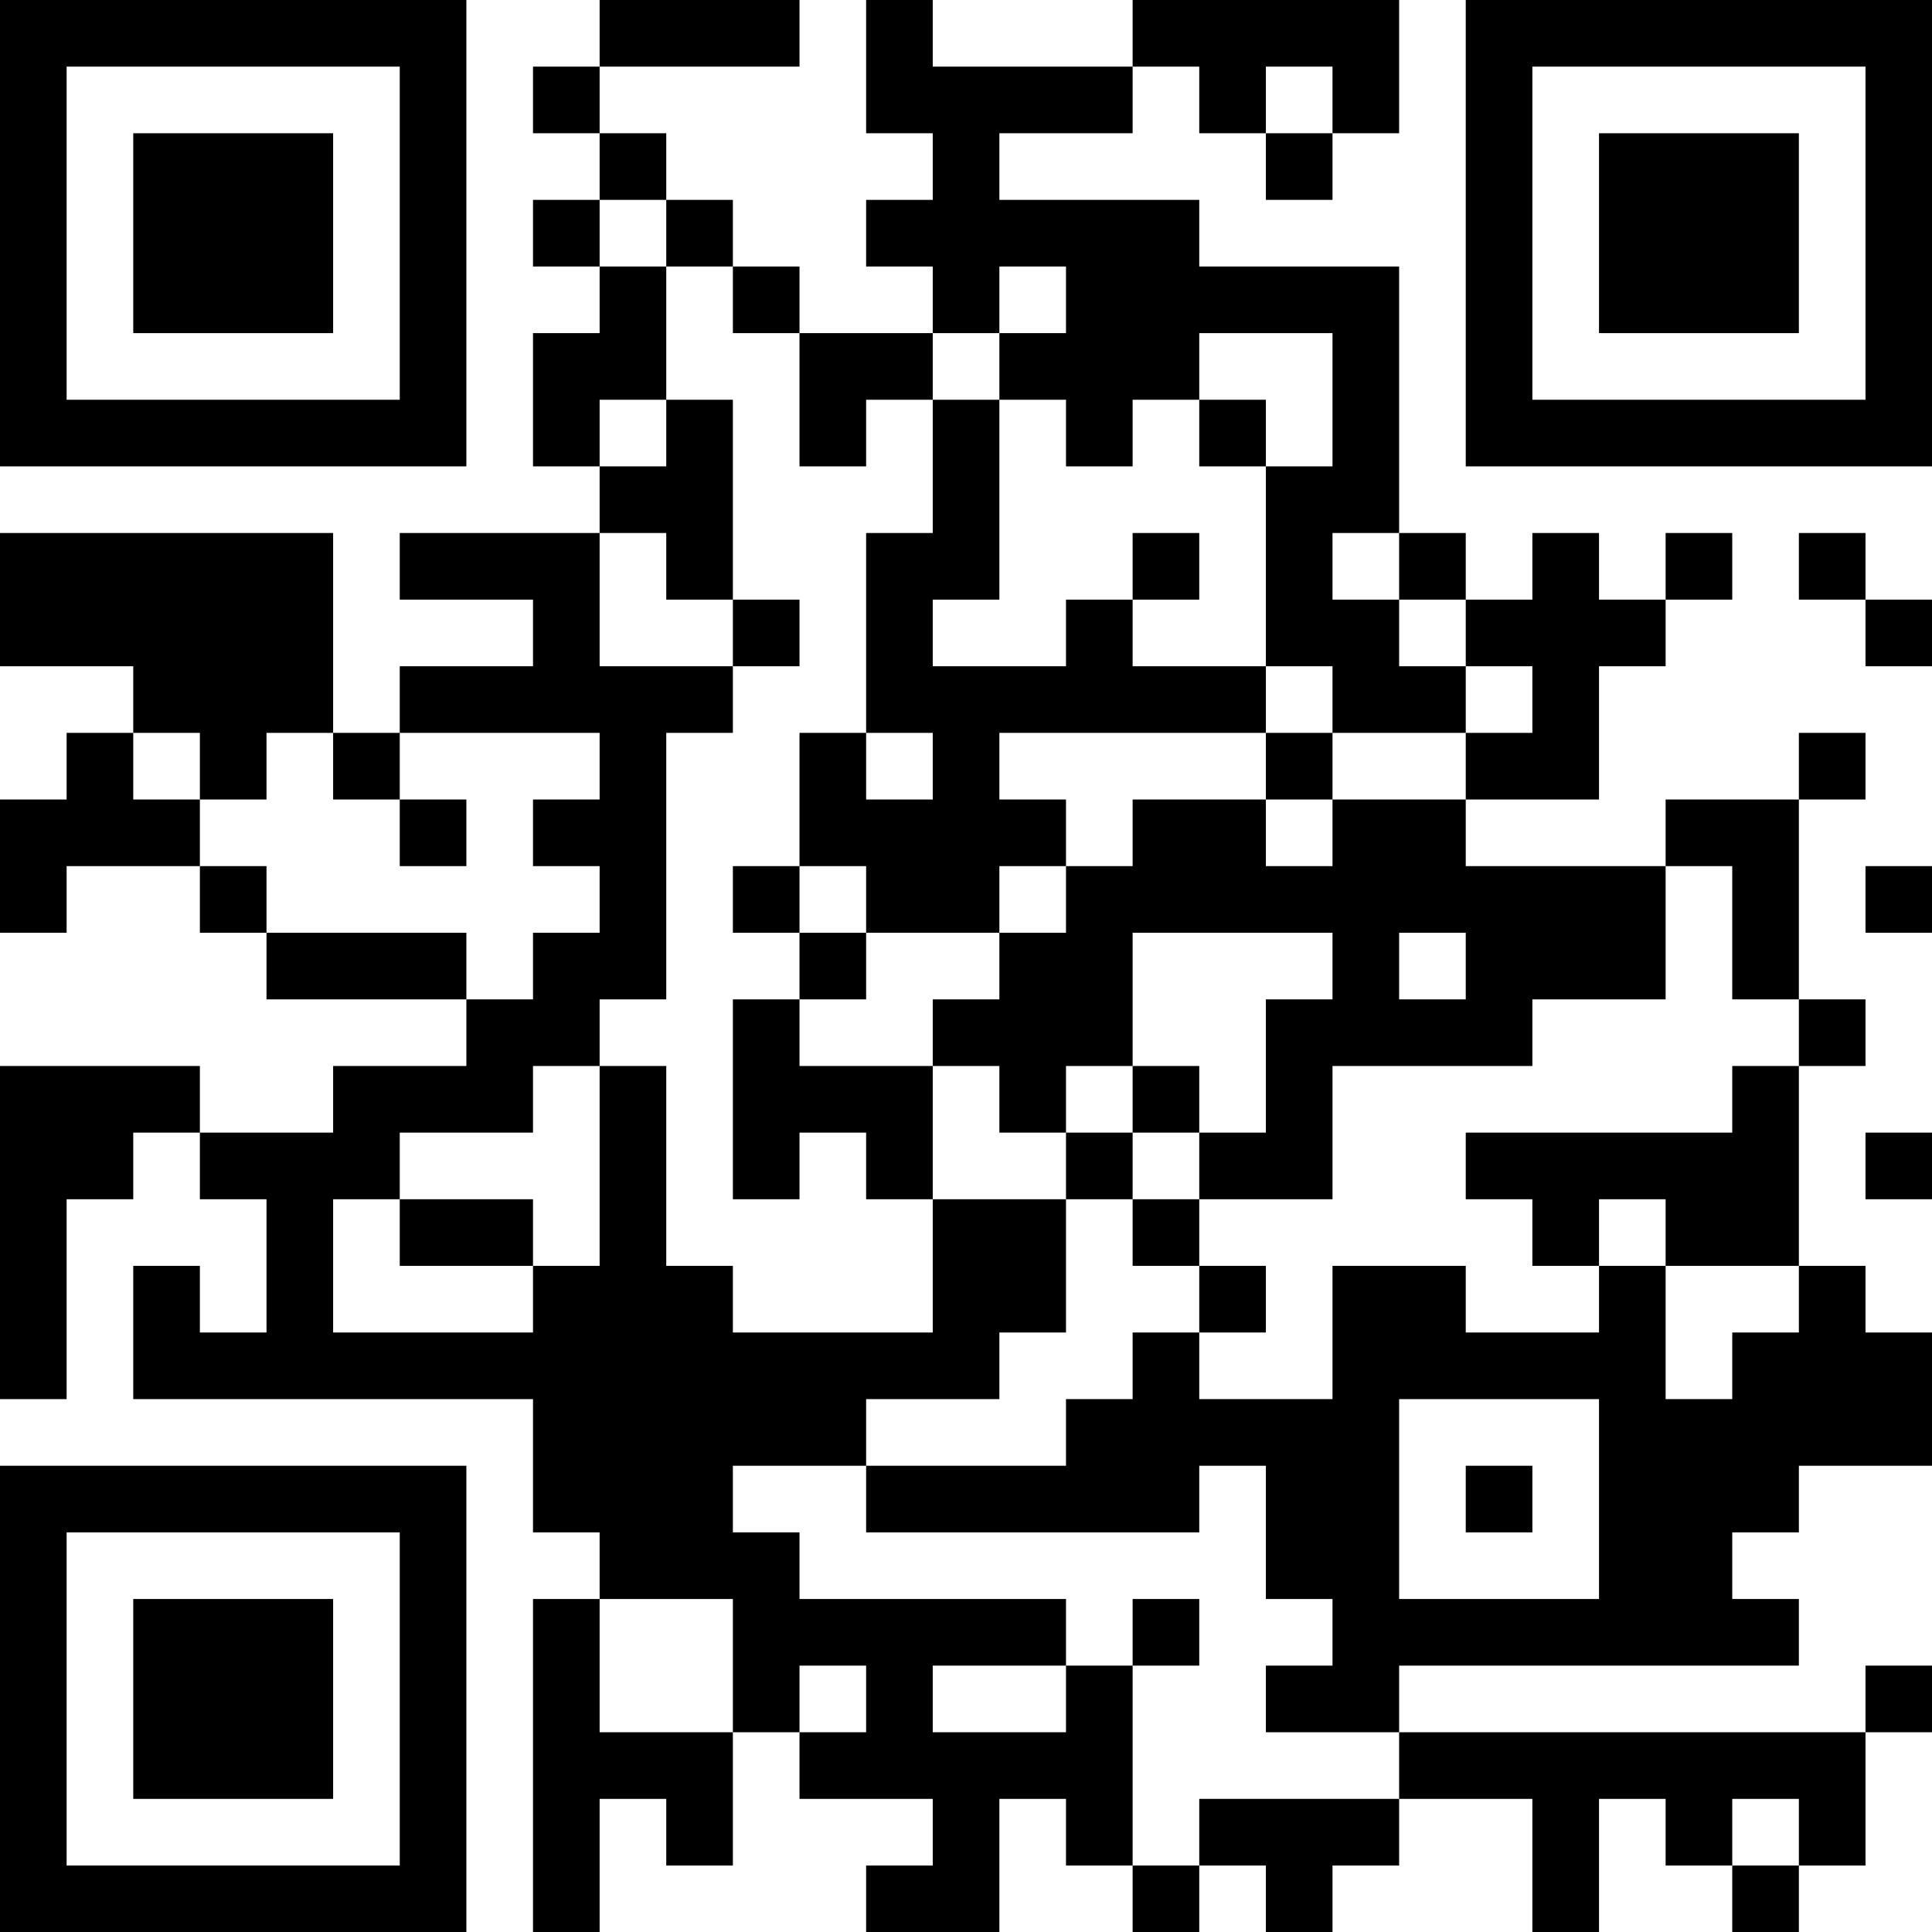 <?xml version="1.0" encoding="UTF-8"?>
<svg xmlns="http://www.w3.org/2000/svg" version="1.1" width="200" height="200" viewBox="0 0 200 200"><rect x="0" y="0" width="200" height="200" fill="#ffffff"/><g transform="scale(6.897)"><g transform="translate(0,0)"><path fill-rule="evenodd" d="M9 0L9 1L8 1L8 2L9 2L9 3L8 3L8 4L9 4L9 5L8 5L8 7L9 7L9 8L6 8L6 9L8 9L8 10L6 10L6 11L5 11L5 8L0 8L0 10L2 10L2 11L1 11L1 12L0 12L0 14L1 14L1 13L3 13L3 14L4 14L4 15L7 15L7 16L5 16L5 17L3 17L3 16L0 16L0 21L1 21L1 18L2 18L2 17L3 17L3 18L4 18L4 20L3 20L3 19L2 19L2 21L8 21L8 23L9 23L9 24L8 24L8 29L9 29L9 27L10 27L10 28L11 28L11 26L12 26L12 27L14 27L14 28L13 28L13 29L15 29L15 27L16 27L16 28L17 28L17 29L18 29L18 28L19 28L19 29L20 29L20 28L21 28L21 27L23 27L23 29L24 29L24 27L25 27L25 28L26 28L26 29L27 29L27 28L28 28L28 26L29 26L29 25L28 25L28 26L21 26L21 25L27 25L27 24L26 24L26 23L27 23L27 22L29 22L29 20L28 20L28 19L27 19L27 16L28 16L28 15L27 15L27 12L28 12L28 11L27 11L27 12L25 12L25 13L22 13L22 12L24 12L24 10L25 10L25 9L26 9L26 8L25 8L25 9L24 9L24 8L23 8L23 9L22 9L22 8L21 8L21 4L18 4L18 3L15 3L15 2L17 2L17 1L18 1L18 2L19 2L19 3L20 3L20 2L21 2L21 0L17 0L17 1L14 1L14 0L13 0L13 2L14 2L14 3L13 3L13 4L14 4L14 5L12 5L12 4L11 4L11 3L10 3L10 2L9 2L9 1L12 1L12 0ZM19 1L19 2L20 2L20 1ZM9 3L9 4L10 4L10 6L9 6L9 7L10 7L10 6L11 6L11 9L10 9L10 8L9 8L9 10L11 10L11 11L10 11L10 15L9 15L9 16L8 16L8 17L6 17L6 18L5 18L5 20L8 20L8 19L9 19L9 16L10 16L10 19L11 19L11 20L14 20L14 18L16 18L16 20L15 20L15 21L13 21L13 22L11 22L11 23L12 23L12 24L16 24L16 25L14 25L14 26L16 26L16 25L17 25L17 28L18 28L18 27L21 27L21 26L19 26L19 25L20 25L20 24L19 24L19 22L18 22L18 23L13 23L13 22L16 22L16 21L17 21L17 20L18 20L18 21L20 21L20 19L22 19L22 20L24 20L24 19L25 19L25 21L26 21L26 20L27 20L27 19L25 19L25 18L24 18L24 19L23 19L23 18L22 18L22 17L26 17L26 16L27 16L27 15L26 15L26 13L25 13L25 15L23 15L23 16L20 16L20 18L18 18L18 17L19 17L19 15L20 15L20 14L17 14L17 16L16 16L16 17L15 17L15 16L14 16L14 15L15 15L15 14L16 14L16 13L17 13L17 12L19 12L19 13L20 13L20 12L22 12L22 11L23 11L23 10L22 10L22 9L21 9L21 8L20 8L20 9L21 9L21 10L22 10L22 11L20 11L20 10L19 10L19 7L20 7L20 5L18 5L18 6L17 6L17 7L16 7L16 6L15 6L15 5L16 5L16 4L15 4L15 5L14 5L14 6L13 6L13 7L12 7L12 5L11 5L11 4L10 4L10 3ZM14 6L14 8L13 8L13 11L12 11L12 13L11 13L11 14L12 14L12 15L11 15L11 18L12 18L12 17L13 17L13 18L14 18L14 16L12 16L12 15L13 15L13 14L15 14L15 13L16 13L16 12L15 12L15 11L19 11L19 12L20 12L20 11L19 11L19 10L17 10L17 9L18 9L18 8L17 8L17 9L16 9L16 10L14 10L14 9L15 9L15 6ZM18 6L18 7L19 7L19 6ZM27 8L27 9L28 9L28 10L29 10L29 9L28 9L28 8ZM11 9L11 10L12 10L12 9ZM2 11L2 12L3 12L3 13L4 13L4 14L7 14L7 15L8 15L8 14L9 14L9 13L8 13L8 12L9 12L9 11L6 11L6 12L5 12L5 11L4 11L4 12L3 12L3 11ZM13 11L13 12L14 12L14 11ZM6 12L6 13L7 13L7 12ZM12 13L12 14L13 14L13 13ZM28 13L28 14L29 14L29 13ZM21 14L21 15L22 15L22 14ZM17 16L17 17L16 17L16 18L17 18L17 19L18 19L18 20L19 20L19 19L18 19L18 18L17 18L17 17L18 17L18 16ZM28 17L28 18L29 18L29 17ZM6 18L6 19L8 19L8 18ZM21 21L21 24L24 24L24 21ZM22 22L22 23L23 23L23 22ZM9 24L9 26L11 26L11 24ZM17 24L17 25L18 25L18 24ZM12 25L12 26L13 26L13 25ZM26 27L26 28L27 28L27 27ZM0 0L0 7L7 7L7 0ZM1 1L1 6L6 6L6 1ZM2 2L2 5L5 5L5 2ZM22 0L22 7L29 7L29 0ZM23 1L23 6L28 6L28 1ZM24 2L24 5L27 5L27 2ZM0 22L0 29L7 29L7 22ZM1 23L1 28L6 28L6 23ZM2 24L2 27L5 27L5 24Z" fill="#000000"/></g></g></svg>

